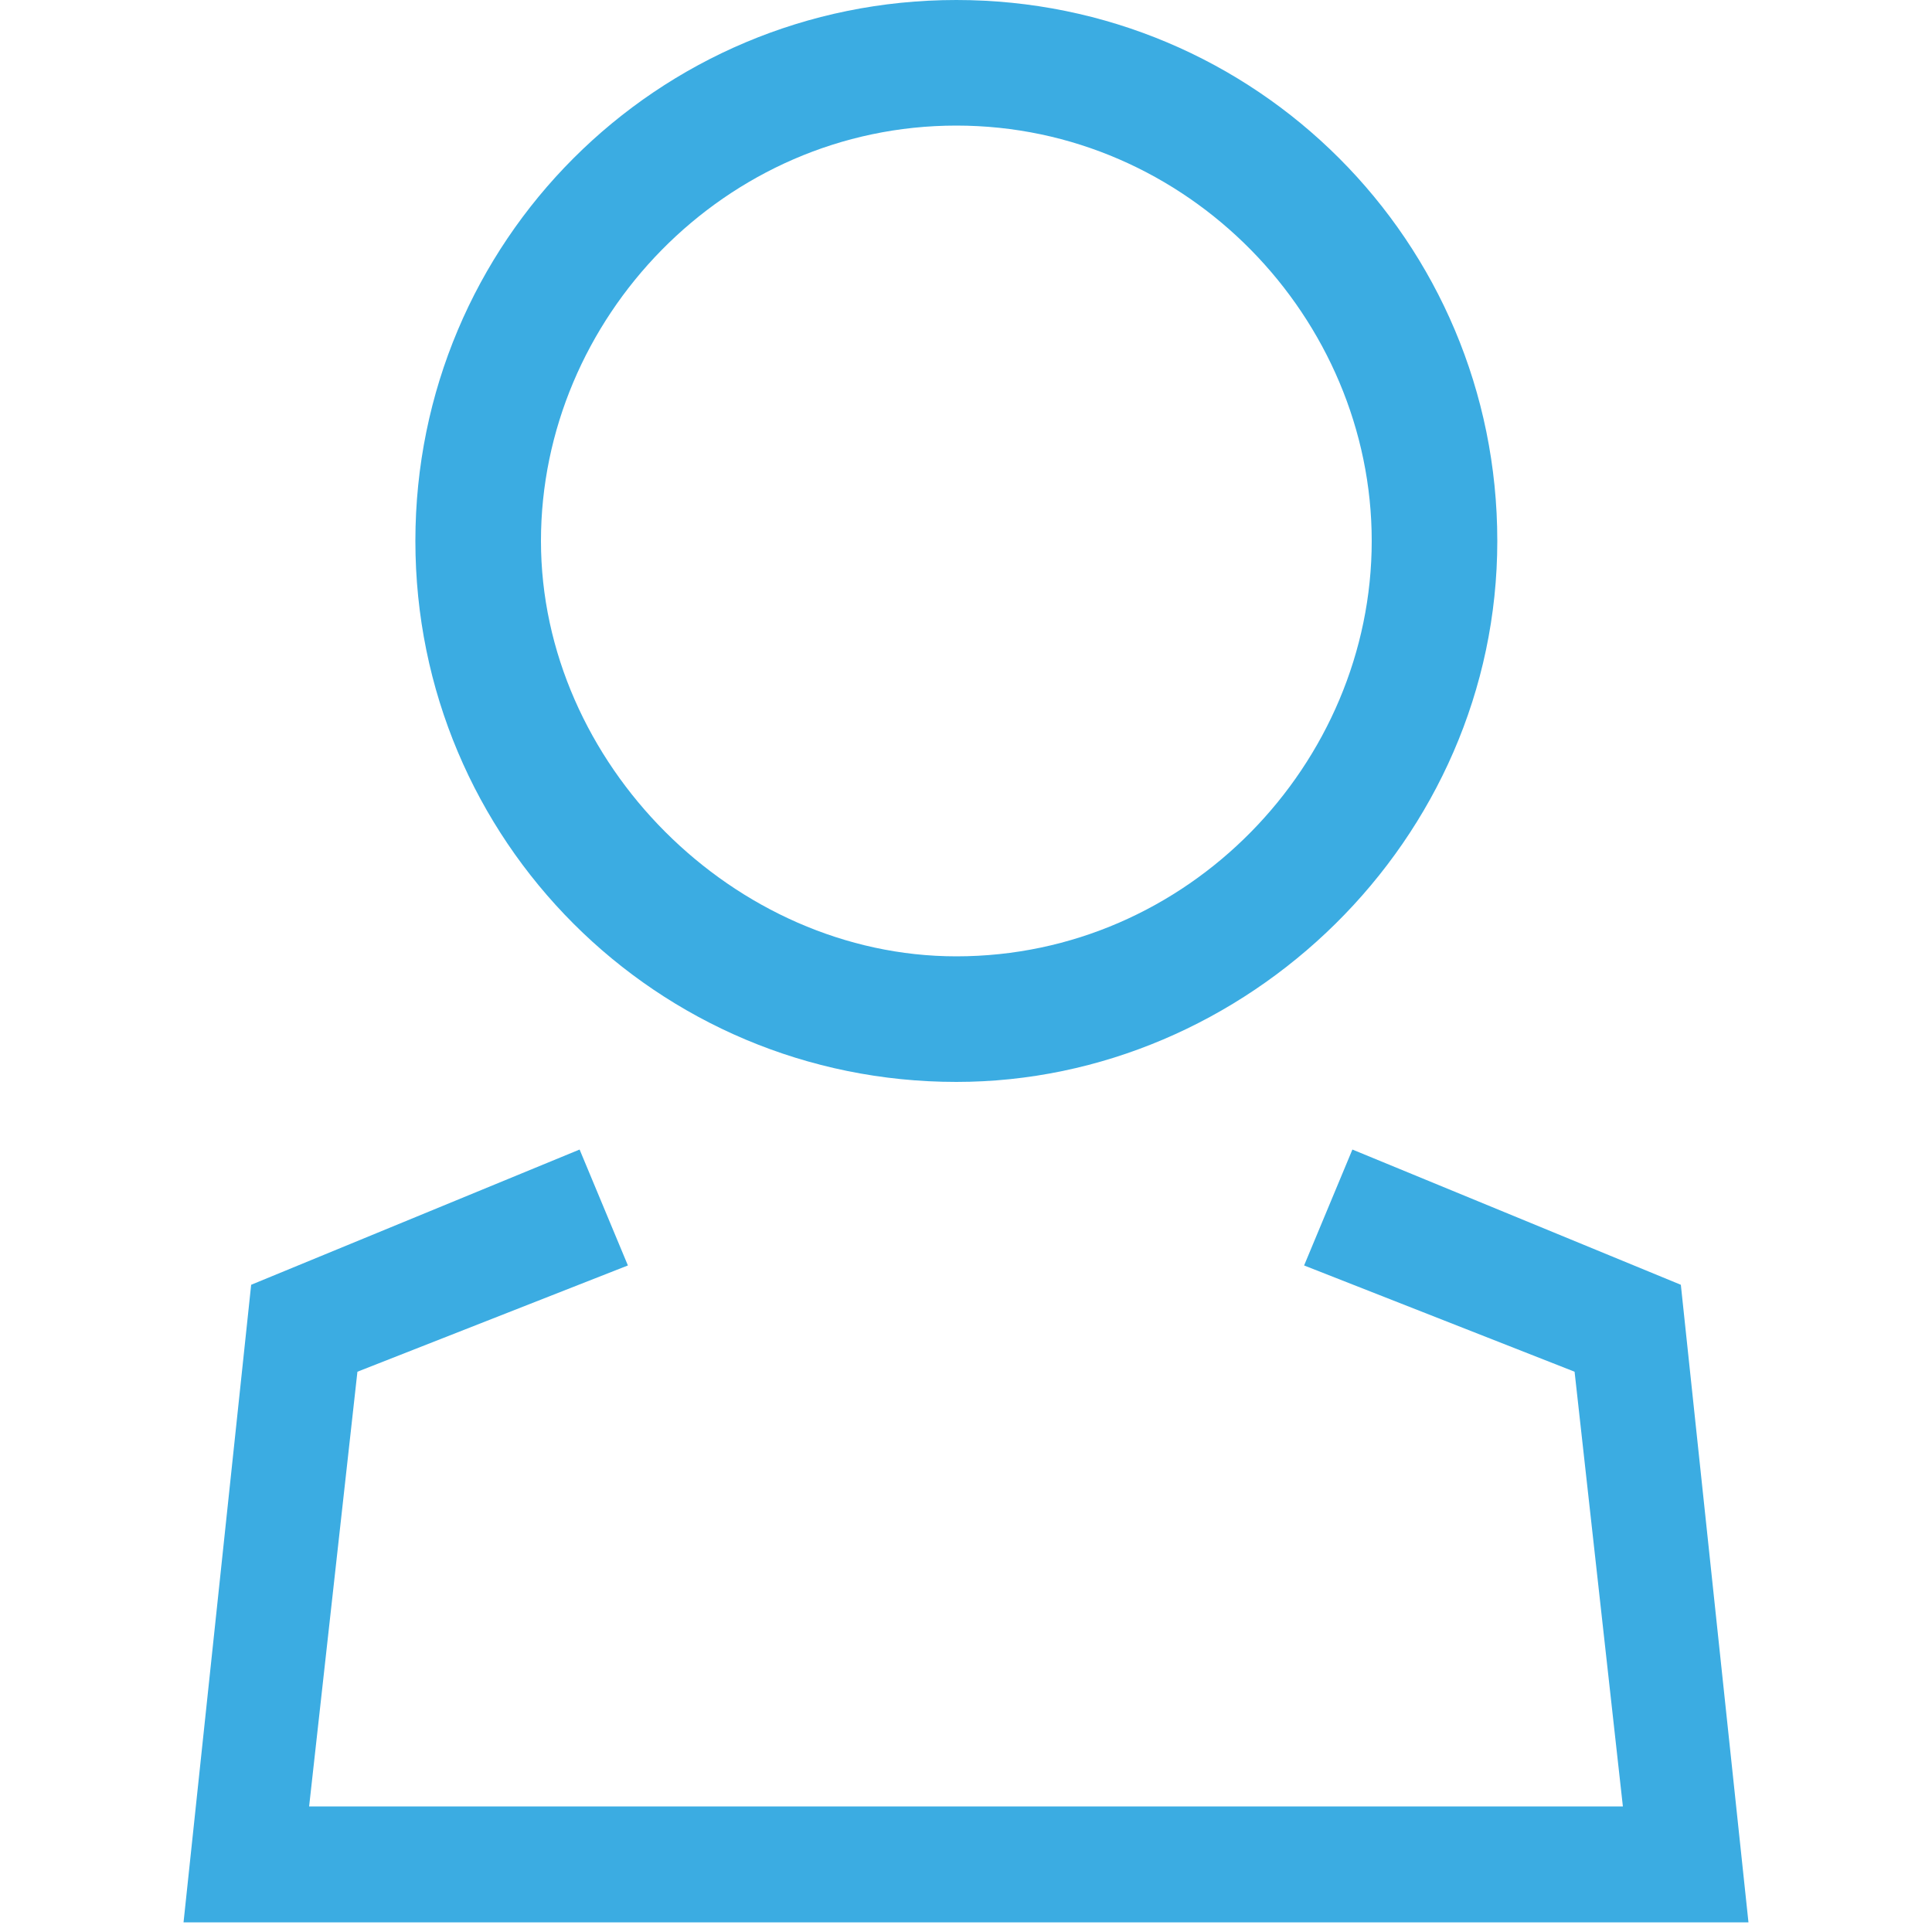 <?xml version="1.0" encoding="utf-8"?>
<!-- Generator: Adobe Illustrator 18.1.0, SVG Export Plug-In . SVG Version: 6.00 Build 0)  -->
<svg version="1.1" id="Слой_1" xmlns="http://www.w3.org/2000/svg" xmlns:xlink="http://www.w3.org/1999/xlink" x="0px" y="0px"
	 viewBox="0 0 20 20" enable-background="new 0 0 20 20" xml:space="preserve">
<g>
	<g>
		<g>
			<path fill="#3BACE2" d="M9.9,11.2c-3.1,0-5.6-2.5-5.6-5.6s2.5-5.6,5.6-5.6c3.1,0,5.6,2.5,5.6,5.6S12.9,11.2,9.9,11.2z M9.9,1.3
				c-2.4,0-4.3,2-4.3,4.3s2,4.3,4.3,4.3c2.4,0,4.3-2,4.3-4.3S12.3,1.3,9.9,1.3z"/>
		</g>
	</g>
	<g>
		<polygon fill="#3BACE2" points="18.1,19.9 1.9,19.9 2.6,13.3 6,11.9 6.5,13.1 3.7,14.2 3.2,18.7 16.8,18.7 16.3,14.2 13.5,13.1 
			14,11.9 17.4,13.3 		"/>
	</g>
</g>
</svg>

